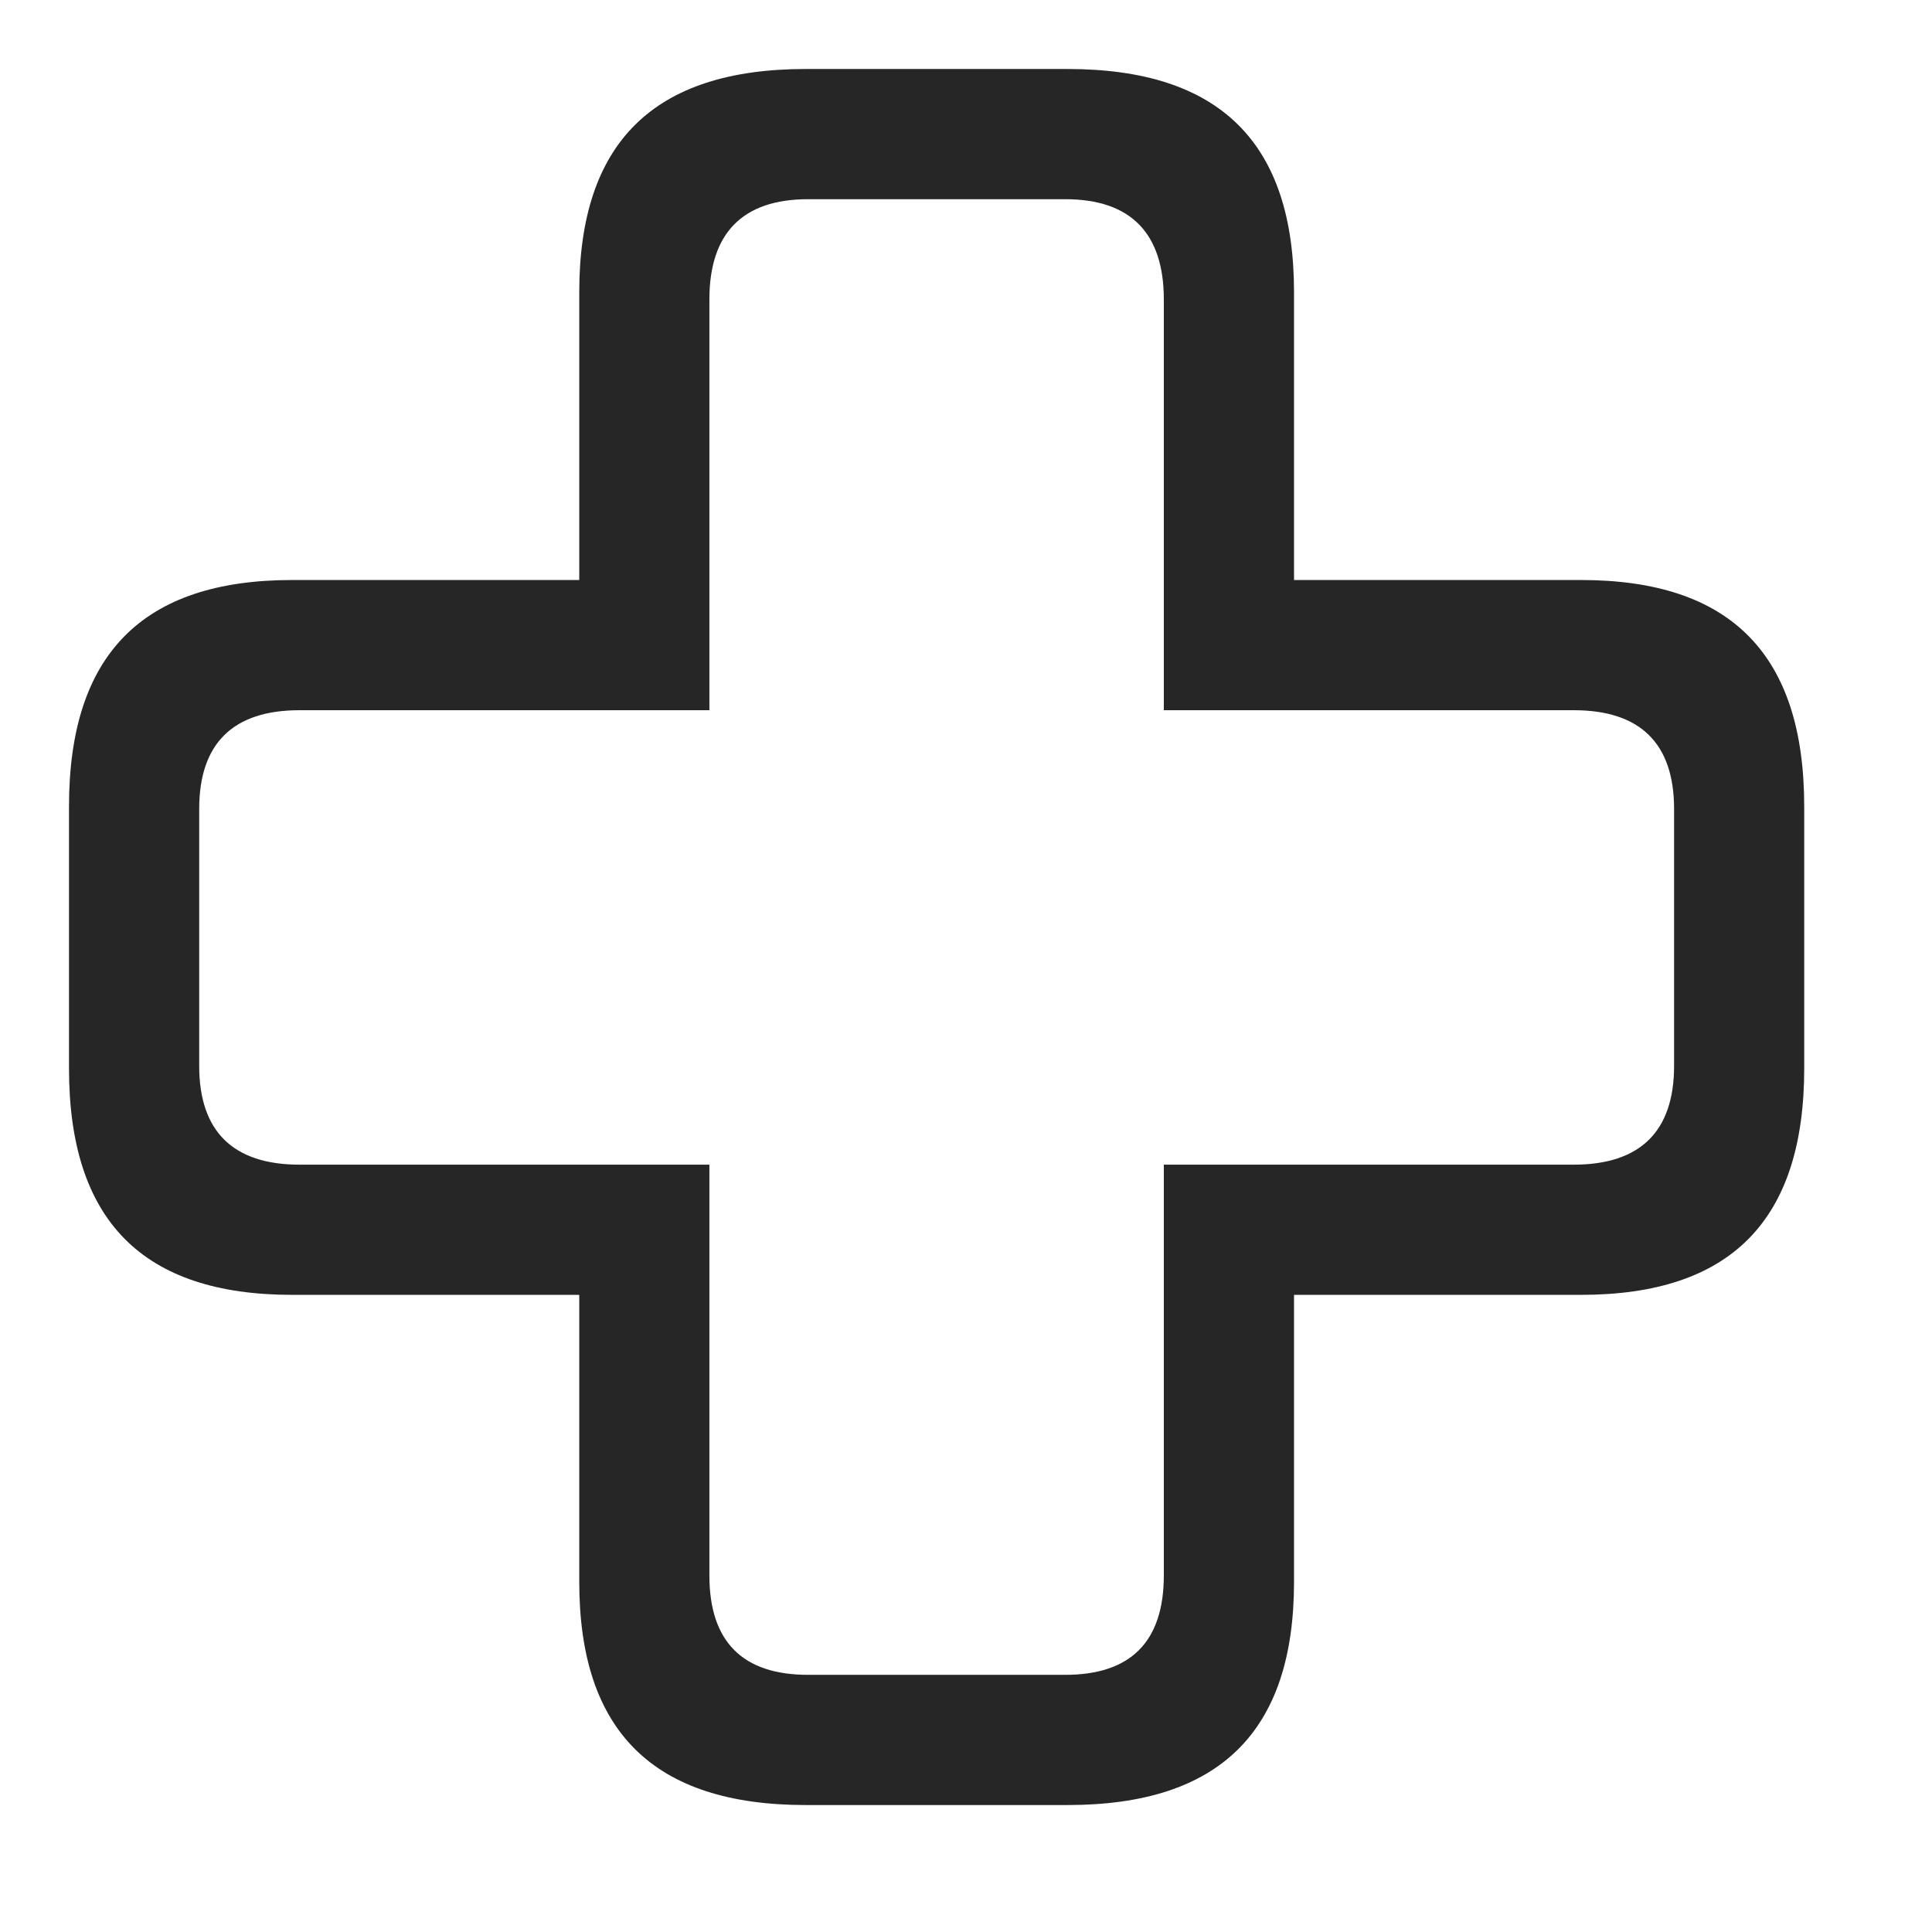 <svg width="28" height="28" viewBox="0 0 28 28" fill="none" xmlns="http://www.w3.org/2000/svg">
<g clip-path="url(#clip0_2124_67774)">
<path d="M1 15.484C1 17.688 2.066 18.766 4.234 18.766H8.395V22.926C8.395 25.094 9.473 26.16 11.676 26.16H15.473C17.676 26.16 18.754 25.094 18.754 22.926V18.766H22.914C25.082 18.766 26.148 17.688 26.148 15.484V11.688C26.148 9.484 25.082 8.406 22.914 8.406H18.754V4.234C18.754 2.066 17.676 1 15.473 1H11.676C9.473 1 8.395 2.066 8.395 4.234V8.406H4.234C2.066 8.406 1 9.484 1 11.688V15.484ZM2.887 15.449V11.723C2.887 10.773 3.379 10.293 4.34 10.293H10.281V4.34C10.281 3.379 10.762 2.887 11.711 2.887H15.438C16.387 2.887 16.867 3.379 16.867 4.34V10.293H22.809C23.77 10.293 24.262 10.773 24.262 11.723V15.449C24.262 16.398 23.77 16.879 22.809 16.879H16.867V22.832C16.867 23.793 16.387 24.273 15.438 24.273H11.711C10.762 24.273 10.281 23.793 10.281 22.832V16.879H4.34C3.379 16.879 2.887 16.398 2.887 15.449Z" fill="black" fill-opacity="0.85"/>
</g>
<defs>
<clipPath id="clip0_2124_67774">
<rect width="25.148" height="25.184" fill="white" transform="translate(1 1)"/>
</clipPath>
</defs>
</svg>
